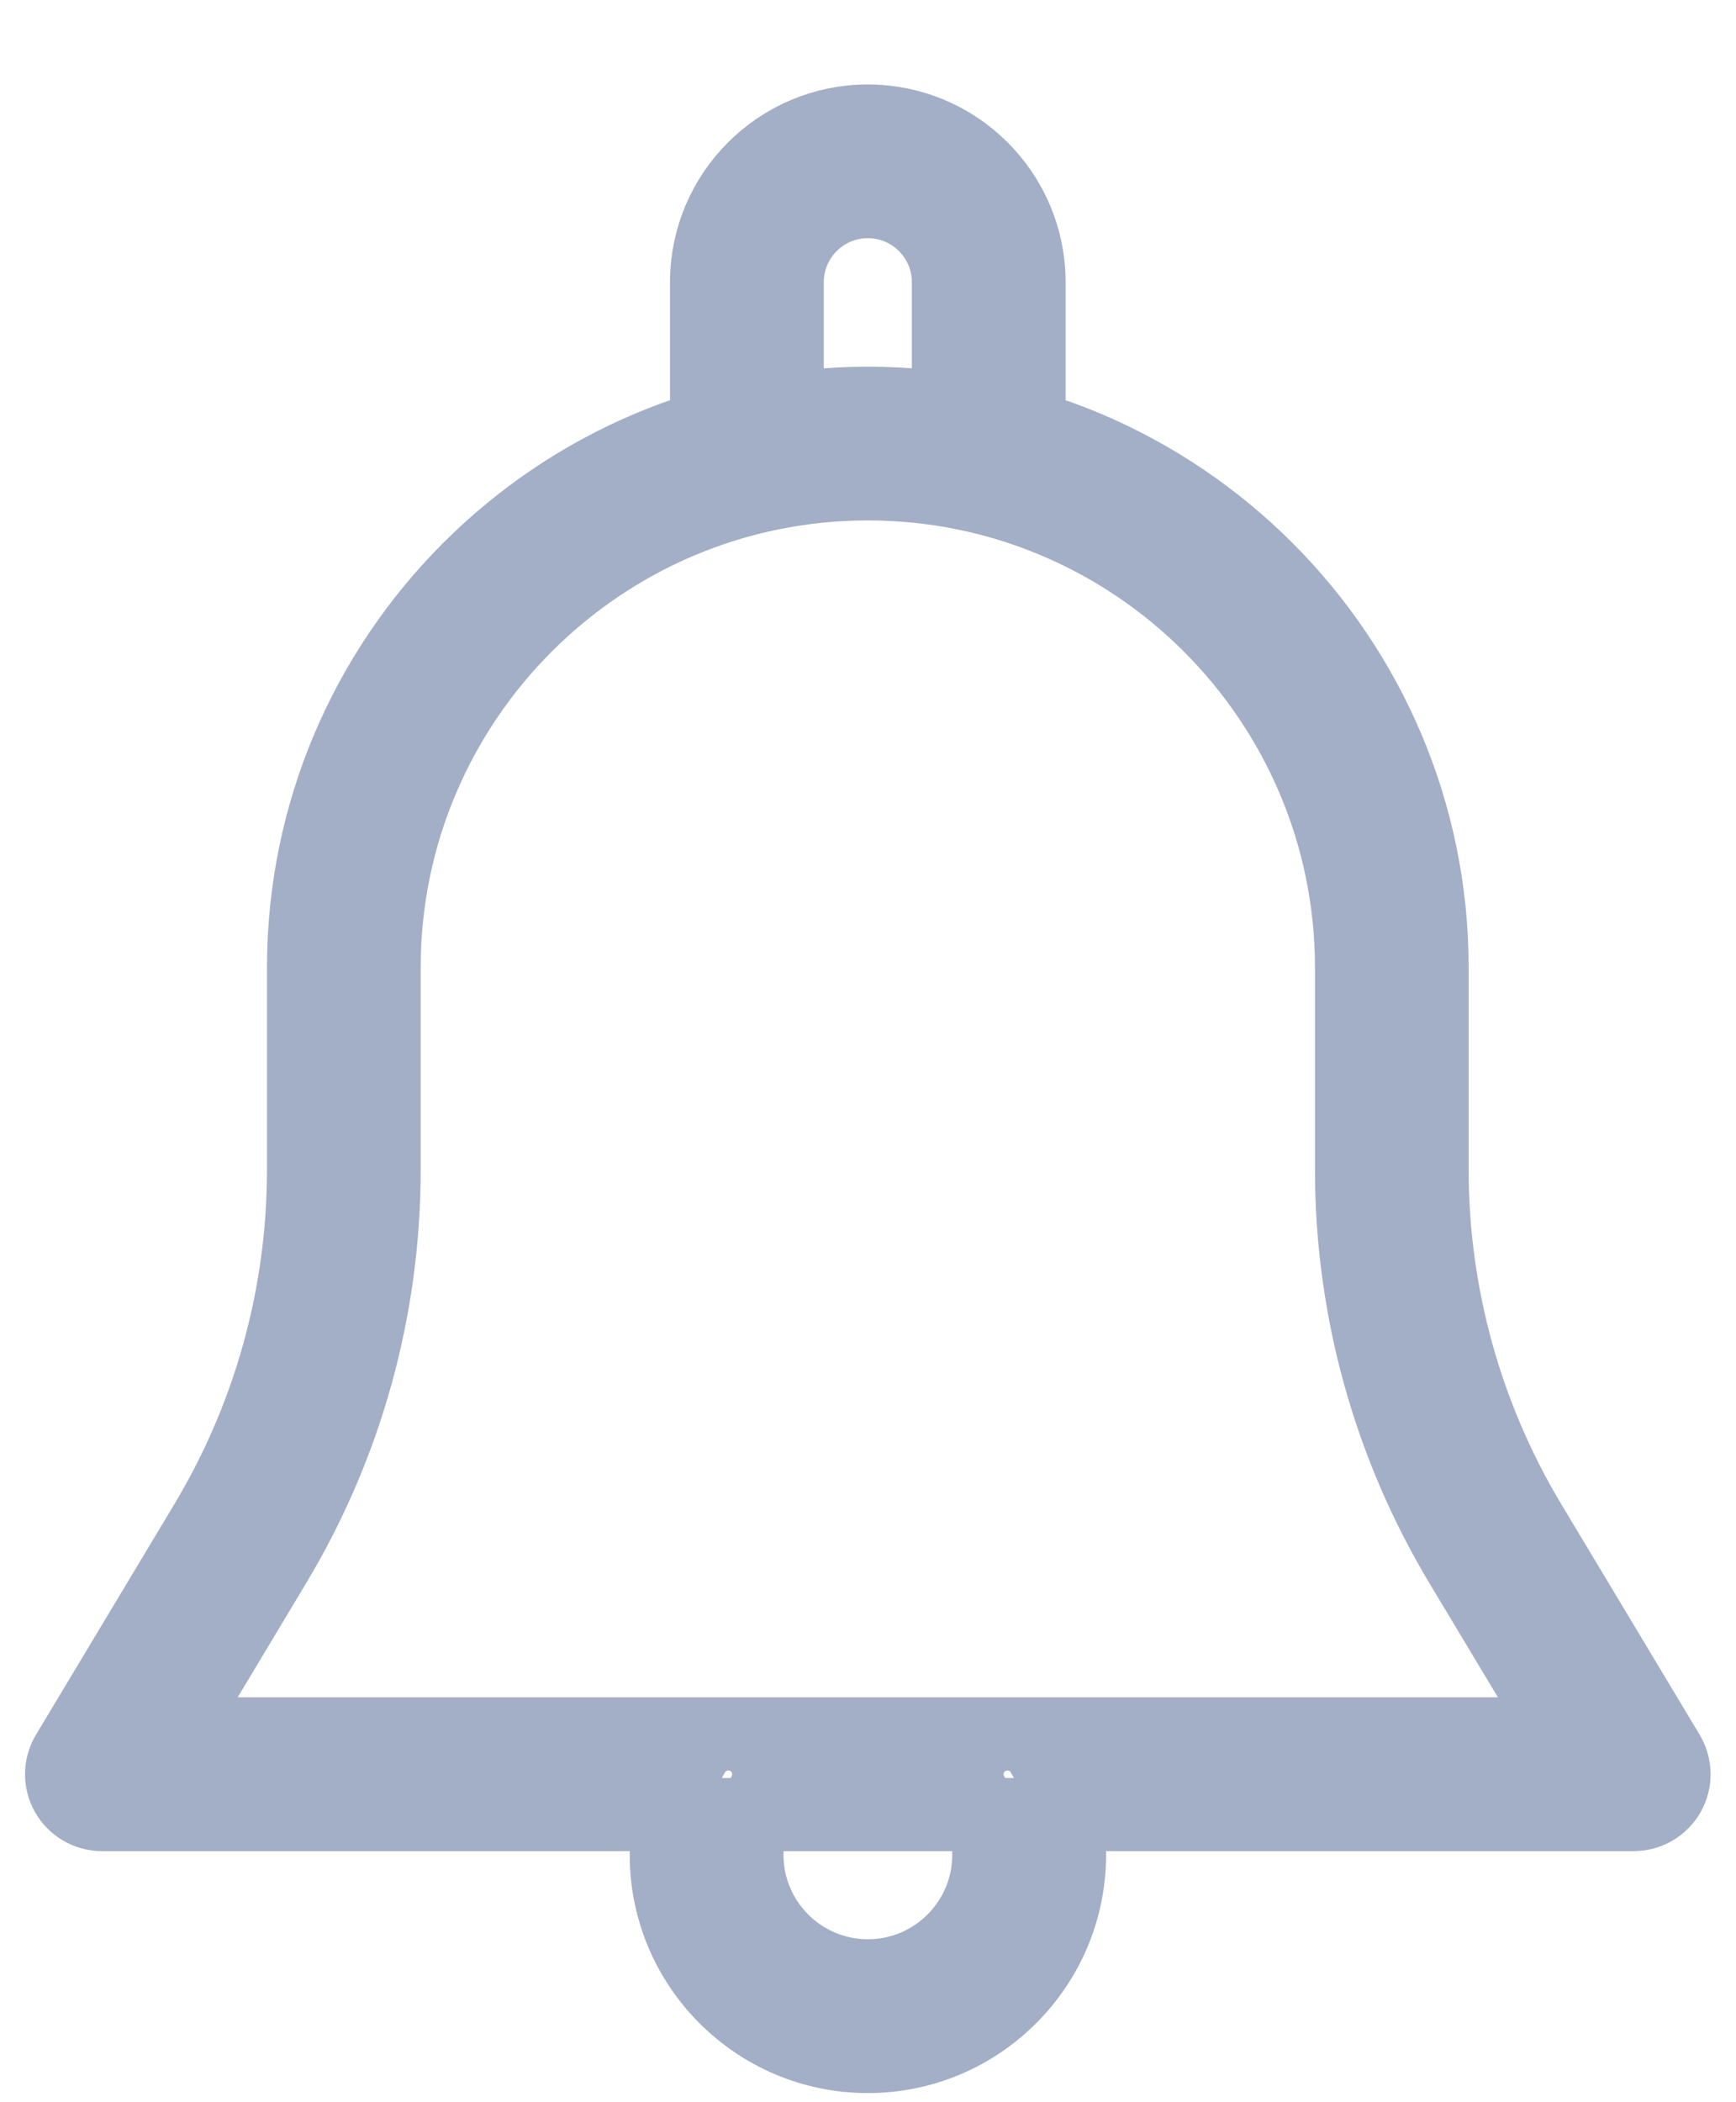 <svg width="19px" height="23px" viewBox="0 0 19 23" version="1.1" xmlns="http://www.w3.org/2000/svg" xmlns:xlink="http://www.w3.org/1999/xlink">
    <!-- Generator: Sketch 48.2 (47327) - http://www.bohemiancoding.com/sketch -->
    <desc>Created with Sketch.</desc>
    <defs></defs>
    <g id="Symbols" stroke="none" stroke-width="1" fill="none" fill-rule="evenodd">
        <g id="Icons/Notification" transform="translate(-2, 0)" fill="#A3AFC6" fill-rule="nonzero" stroke="#A3AFC6" stroke-width="0.8">
            <path d="M20.259,19.185 L18.743,16.66 C18.044,15.494 17.674,14.16 17.674,12.8 L17.674,10.588 C17.674,7.183 14.903,4.412 11.498,4.412 C8.093,4.412 5.322,7.183 5.322,10.588 L5.322,12.8 C5.322,14.16 4.952,15.494 4.253,16.66 L2.737,19.185 C2.655,19.321 2.653,19.491 2.731,19.629 C2.81,19.767 2.957,19.853 3.116,19.853 L19.88,19.853 C20.039,19.853 20.186,19.767 20.265,19.629 C20.343,19.491 20.341,19.321 20.259,19.185 Z M3.895,18.97 L5.009,17.113 C5.791,15.811 6.204,14.32 6.204,12.8 L6.204,10.588 C6.204,7.668 8.578,5.294 11.498,5.294 C14.418,5.294 16.792,7.668 16.792,10.588 L16.792,12.8 C16.792,14.32 17.205,15.811 17.986,17.113 L19.101,18.97 L3.895,18.97 Z M11.498,1.324 C12.471,1.324 13.263,2.115 13.263,3.088 L13.263,4.853 C13.263,5.096 13.065,5.294 12.822,5.294 C12.578,5.294 12.38,5.096 12.38,4.853 L12.38,3.088 C12.38,2.601 11.985,2.206 11.498,2.206 C11.011,2.206 10.616,2.601 10.616,3.088 L10.616,4.853 C10.616,5.096 10.418,5.294 10.175,5.294 C9.931,5.294 9.733,5.096 9.733,4.853 L9.733,3.088 C9.733,2.115 10.525,1.324 11.498,1.324 Z M13.407,19.188 C13.602,19.522 13.706,19.904 13.706,20.294 C13.704,21.511 12.715,22.5 11.498,22.5 C10.281,22.5 9.292,21.511 9.292,20.294 C9.292,19.904 9.395,19.522 9.59,19.188 C9.714,18.978 9.982,18.909 10.195,19.03 C10.405,19.154 10.475,19.424 10.353,19.635 C10.238,19.83 10.175,20.064 10.175,20.294 C10.175,21.024 10.769,21.617 11.499,21.617 C12.229,21.617 12.822,21.024 12.822,20.294 C12.822,20.064 12.76,19.83 12.645,19.635 C12.522,19.425 12.592,19.154 12.803,19.03 C13.014,18.91 13.283,18.978 13.407,19.188 Z" id="Combined-Shape"></path>
        </g>
    </g>
</svg>